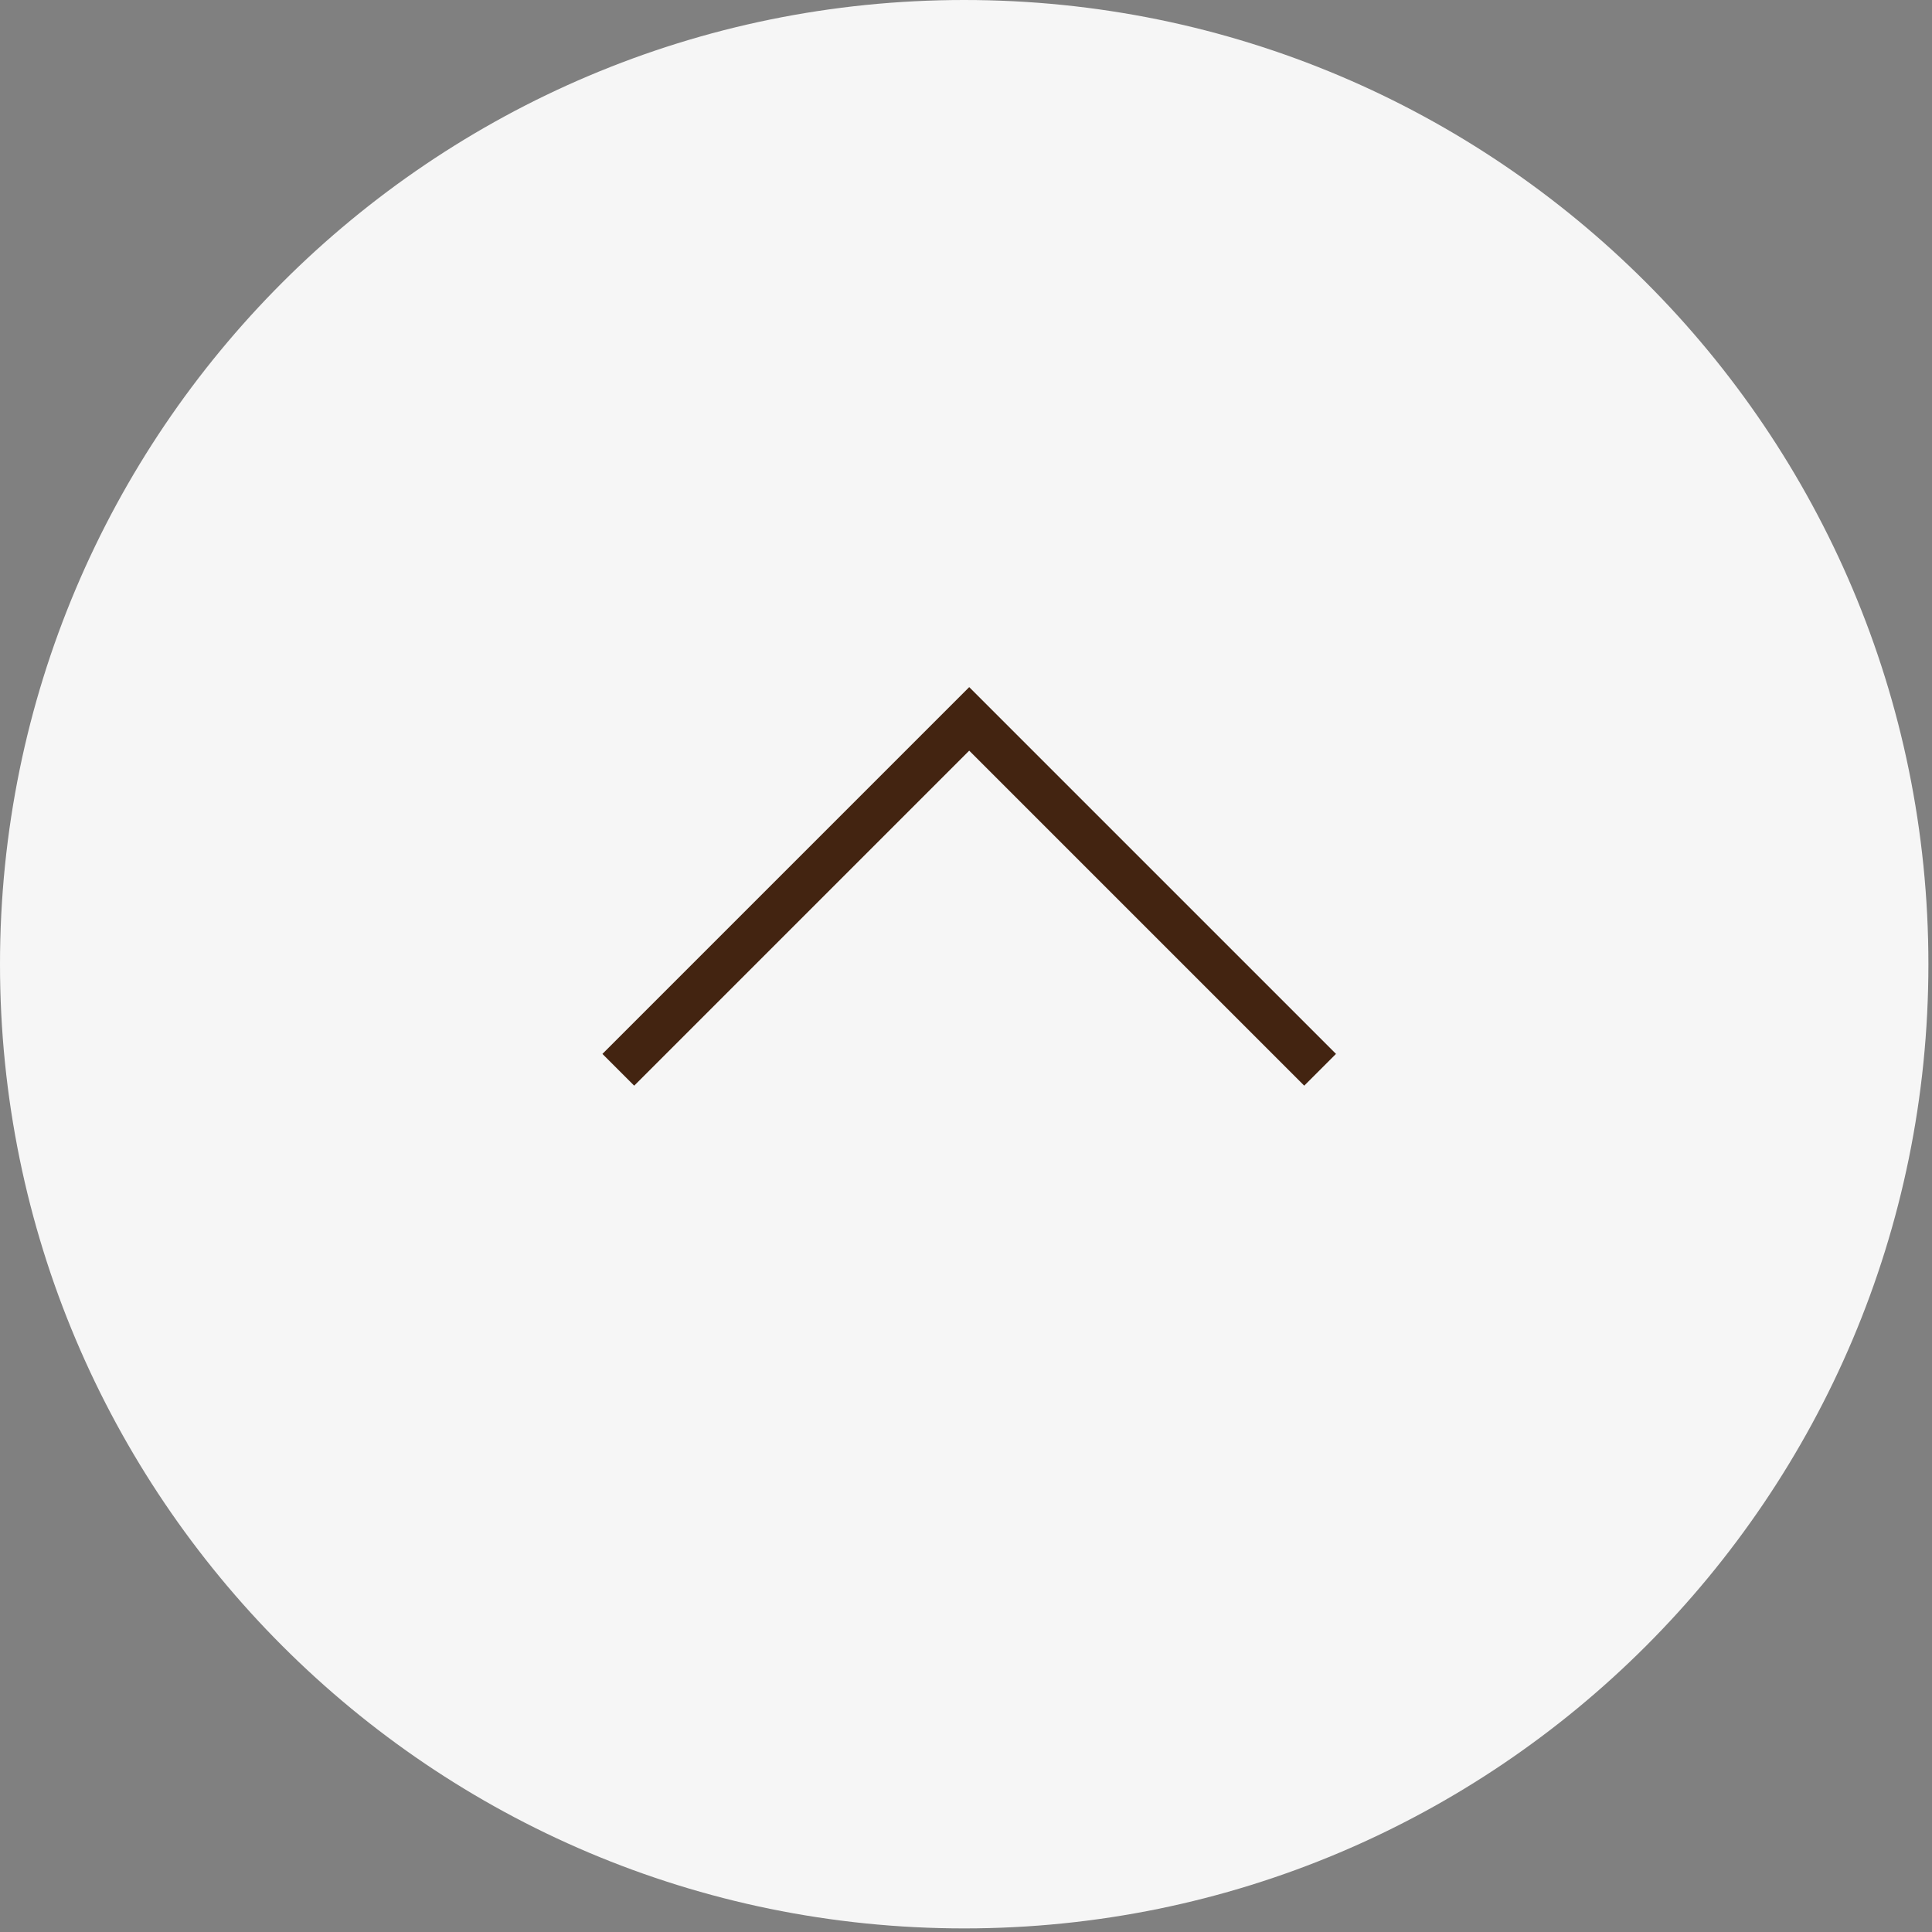 <svg width="301" height="301" viewBox="0 0 301 301" fill="none" xmlns="http://www.w3.org/2000/svg">
<rect x="0" y="0" width="301" height="301" fill="#808080" stroke="none"/>
<g clip-path="url(#clip0_1047_274)">
<path d="M150.22 300.44C233.184 300.44 300.44 233.184 300.44 150.22C300.44 67.256 233.184 0 150.22 0C67.256 0 0 67.256 0 150.22C0 233.184 67.256 300.44 150.22 300.44Z" fill="#F6F6F6"/>
<path d="M205.669 166.669L151 112L96.331 166.669" stroke="#432411" stroke-width="7"/>
</g>
<defs>
<clipPath id="clip0_1047_274">
<rect width="300.44" height="300.44" fill="white"/>
</clipPath>
</defs>
</svg>
